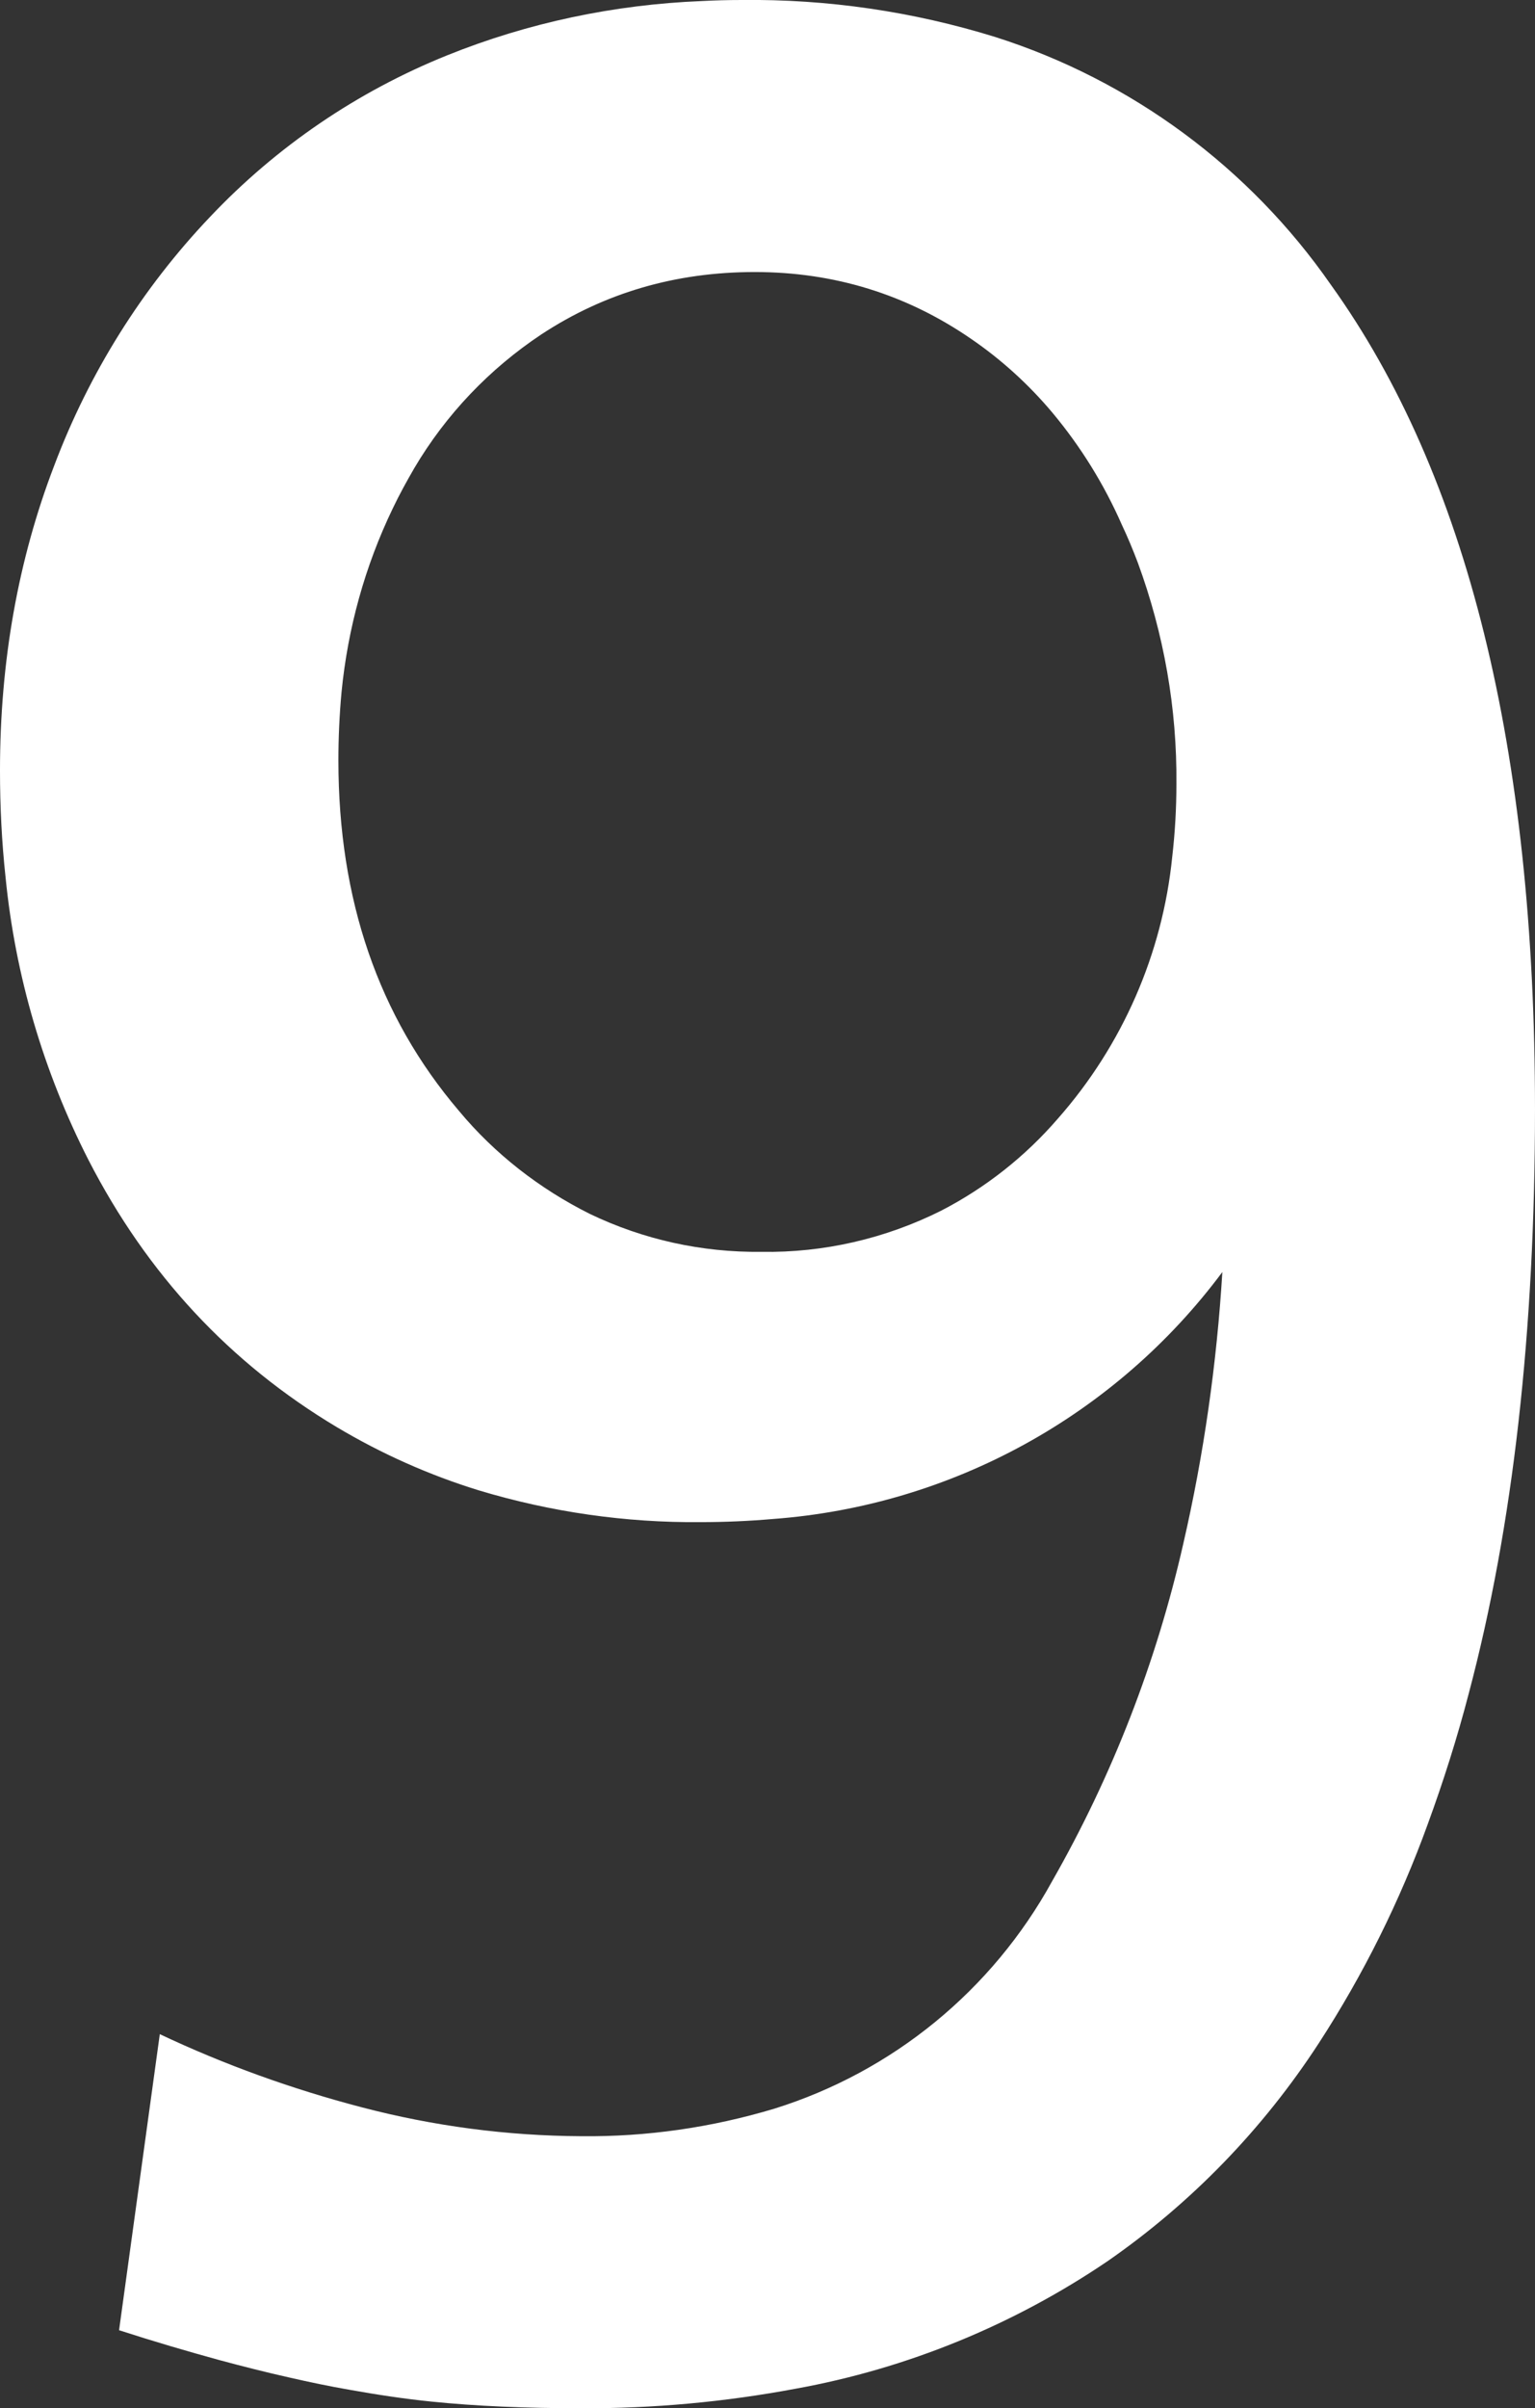 <svg version="1.1" xmlns="http://www.w3.org/2000/svg" xmlns:xlink="http://www.w3.org/1999/xlink" width="4.409" height="6.914" viewBox="0,0,4.409,6.914"><rect x="0" y="0" width="4.409" height="6.914" fill="#333333" stroke="none"/><g transform="translate(-237.705,-176.533)"><g fill="#ffffff" fill-rule="evenodd" stroke="#ffffff" stroke-width="0" stroke-linecap="round" stroke-miterlimit="10"><path d="M238.047,183.223l0.117,-0.85c0.186,0.088 0.381,0.158 0.58,0.21c0.206,0.054 0.418,0.082 0.631,0.083c0.188,0.002 0.374,-0.025 0.554,-0.079c0.34,-0.106 0.626,-0.34 0.798,-0.653c0.173,-0.303 0.3,-0.63 0.377,-0.97c0.059,-0.256 0.096,-0.517 0.112,-0.779c-0.307,0.412 -0.778,0.671 -1.291,0.709c-0.069,0.006 -0.139,0.009 -0.208,0.009c-0.215,0.002 -0.43,-0.029 -0.636,-0.091c-0.143,-0.044 -0.28,-0.105 -0.409,-0.182c-0.306,-0.183 -0.544,-0.438 -0.713,-0.767c-0.129,-0.253 -0.21,-0.528 -0.238,-0.811c-0.011,-0.102 -0.016,-0.204 -0.016,-0.307c0,-0.313 0.052,-0.605 0.156,-0.876c0.1,-0.265 0.252,-0.508 0.447,-0.713c0.191,-0.202 0.423,-0.36 0.681,-0.464c0.233,-0.094 0.481,-0.146 0.732,-0.156c0.038,-0.002 0.075,-0.003 0.113,-0.003c0.247,-0.003 0.493,0.033 0.729,0.106c0.391,0.124 0.731,0.375 0.965,0.712c0.391,0.545 0.586,1.334 0.586,2.366c0,0.639 -0.063,1.198 -0.19,1.677c-0.033,0.127 -0.073,0.253 -0.118,0.376c-0.08,0.221 -0.185,0.432 -0.313,0.629c-0.16,0.246 -0.366,0.459 -0.607,0.626c-0.27,0.183 -0.575,0.308 -0.896,0.366c-0.203,0.038 -0.409,0.057 -0.615,0.056c-0.16,0 -0.303,-0.006 -0.43,-0.019c-0.079,-0.008 -0.158,-0.02 -0.236,-0.034c-0.058,-0.01 -0.115,-0.022 -0.172,-0.035c-0.067,-0.015 -0.134,-0.032 -0.201,-0.05c-0.091,-0.025 -0.187,-0.053 -0.289,-0.086zM239.873,177.314c-0.228,0 -0.432,0.06 -0.613,0.179c-0.149,0.099 -0.274,0.23 -0.365,0.384c-0.022,0.038 -0.043,0.076 -0.062,0.116c-0.08,0.166 -0.129,0.344 -0.147,0.527c-0.006,0.065 -0.009,0.131 -0.009,0.196c0,0.4 0.115,0.735 0.346,1.006c0.103,0.124 0.232,0.224 0.376,0.296c0.154,0.074 0.322,0.111 0.493,0.109c0.179,0.003 0.356,-0.038 0.516,-0.118c0.128,-0.066 0.242,-0.156 0.336,-0.265c0.185,-0.21 0.3,-0.473 0.328,-0.751c0.008,-0.069 0.012,-0.139 0.012,-0.209c0.002,-0.217 -0.036,-0.432 -0.111,-0.636c-0.014,-0.037 -0.029,-0.073 -0.046,-0.109c-0.051,-0.116 -0.118,-0.224 -0.199,-0.321c-0.068,-0.081 -0.147,-0.153 -0.235,-0.213c-0.185,-0.127 -0.392,-0.191 -0.62,-0.191z"/></g></g></svg>